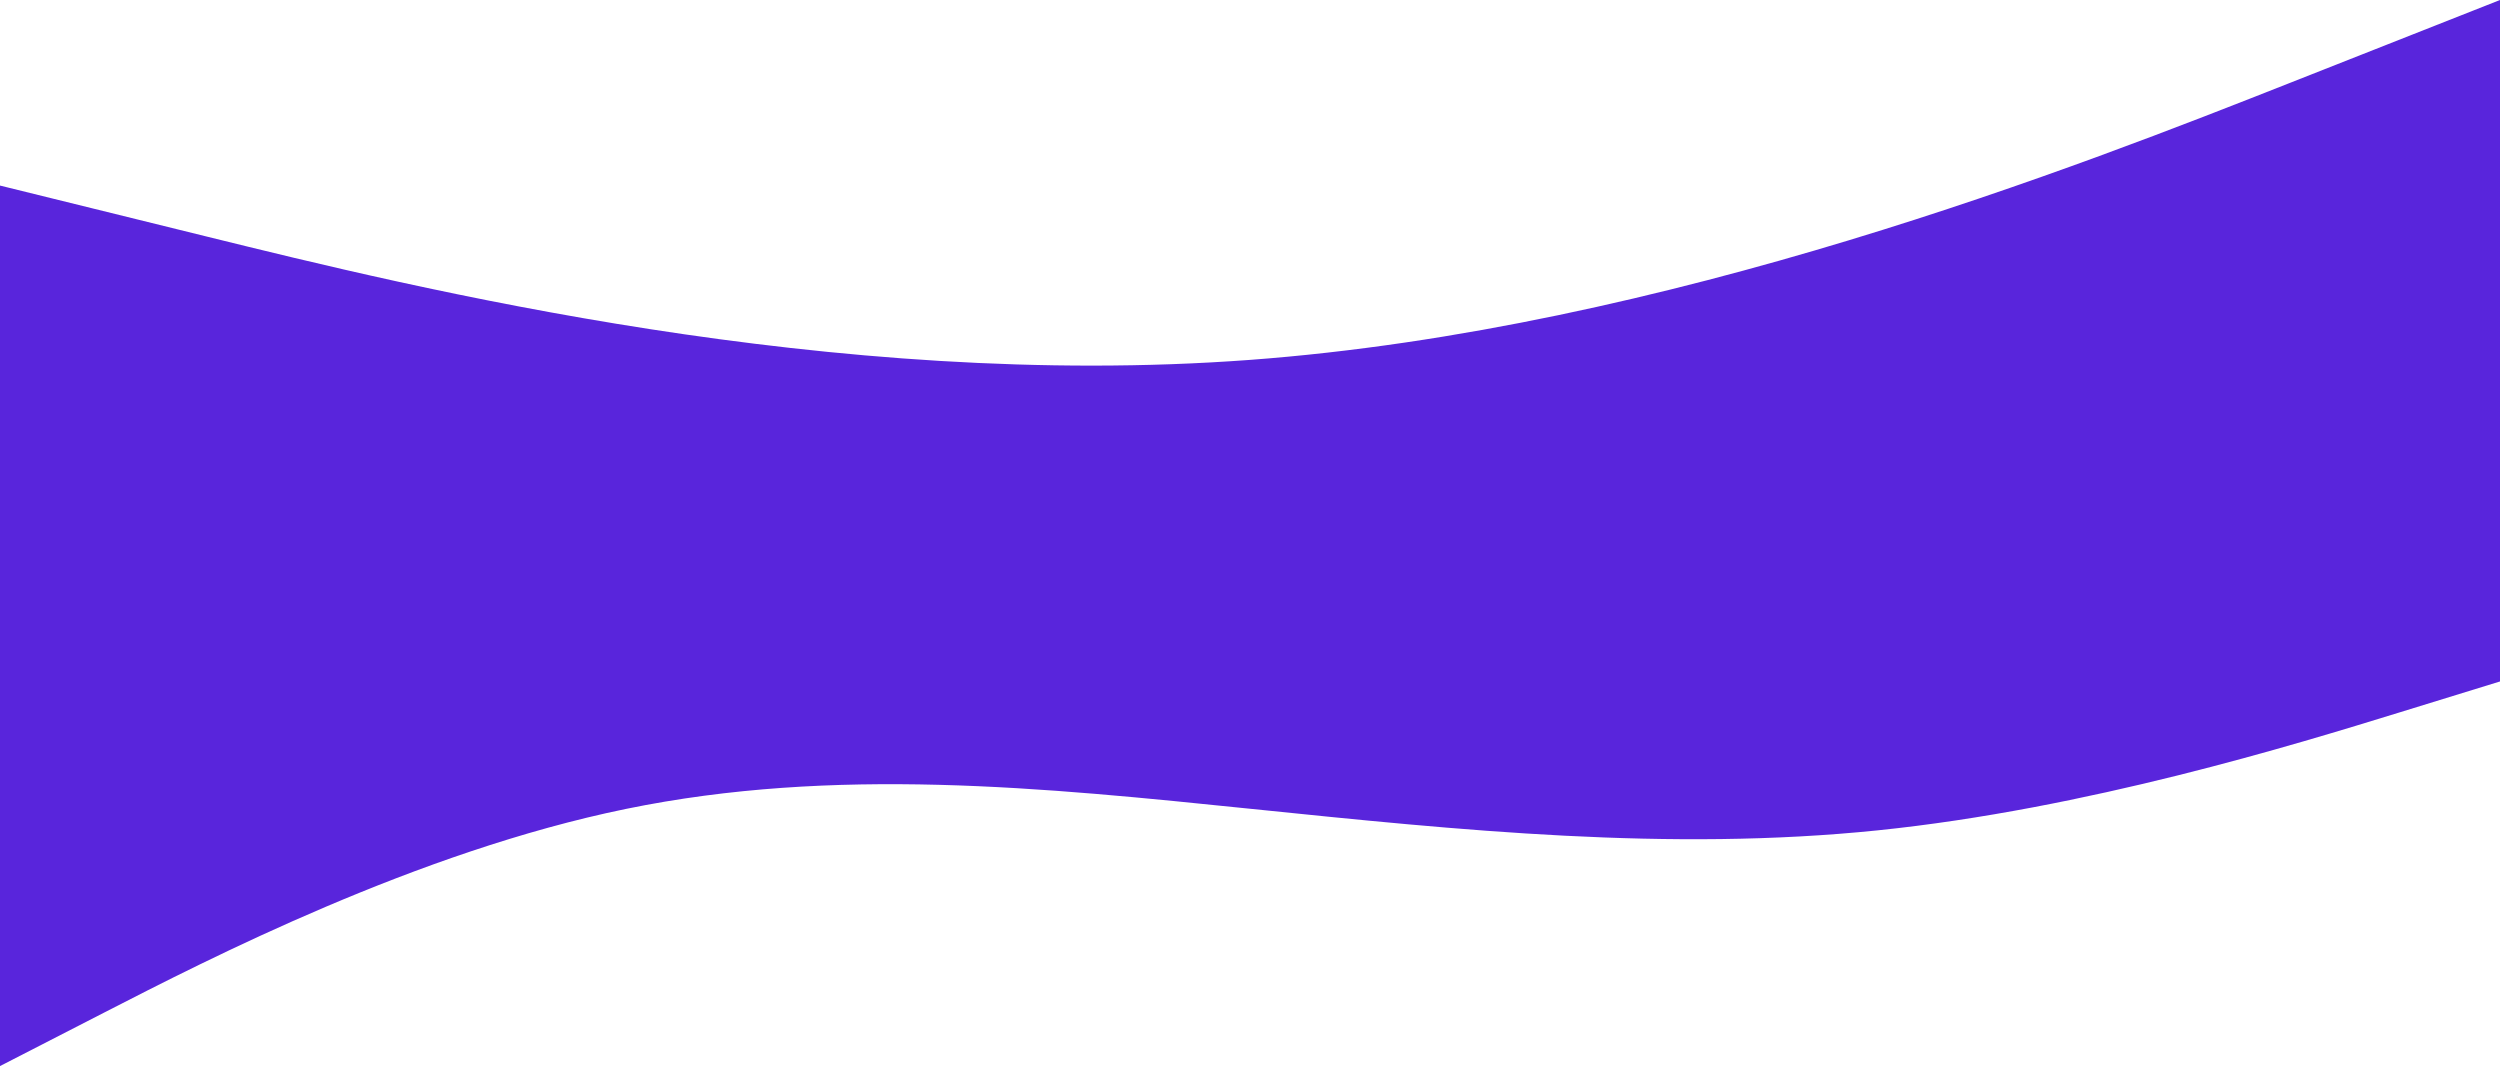<svg width="1400" height="597" viewBox="0 0 1400 597" fill="none" xmlns="http://www.w3.org/2000/svg">
<path fill-rule="evenodd" clip-rule="evenodd" d="M-1 103.667L115.75 132.463C232.5 161.259 466 218.852 699.5 201.574C933 184.296 1166.5 92.148 1283.25 46.074L1400 0V311H1283.25C1166.5 311 933 311 699.5 311C466 311 232.5 311 115.75 311H-1V103.667Z" fill="#5925DC"/>
<path fill-rule="evenodd" clip-rule="evenodd" d="M0 597L58.417 567C116.833 537 233.667 477 350.5 453C467.333 429 584.167 441 701 453C817.833 465 934.667 477 1051.5 465C1168.33 453 1285.17 417 1343.58 399L1402 381V309H1343.58C1285.17 309 1168.33 309 1051.5 309C934.667 309 817.833 309 701 309C584.167 309 467.333 309 350.5 309C233.667 309 116.833 309 58.417 309H0V597Z" fill="#5925DC"/>
</svg>
